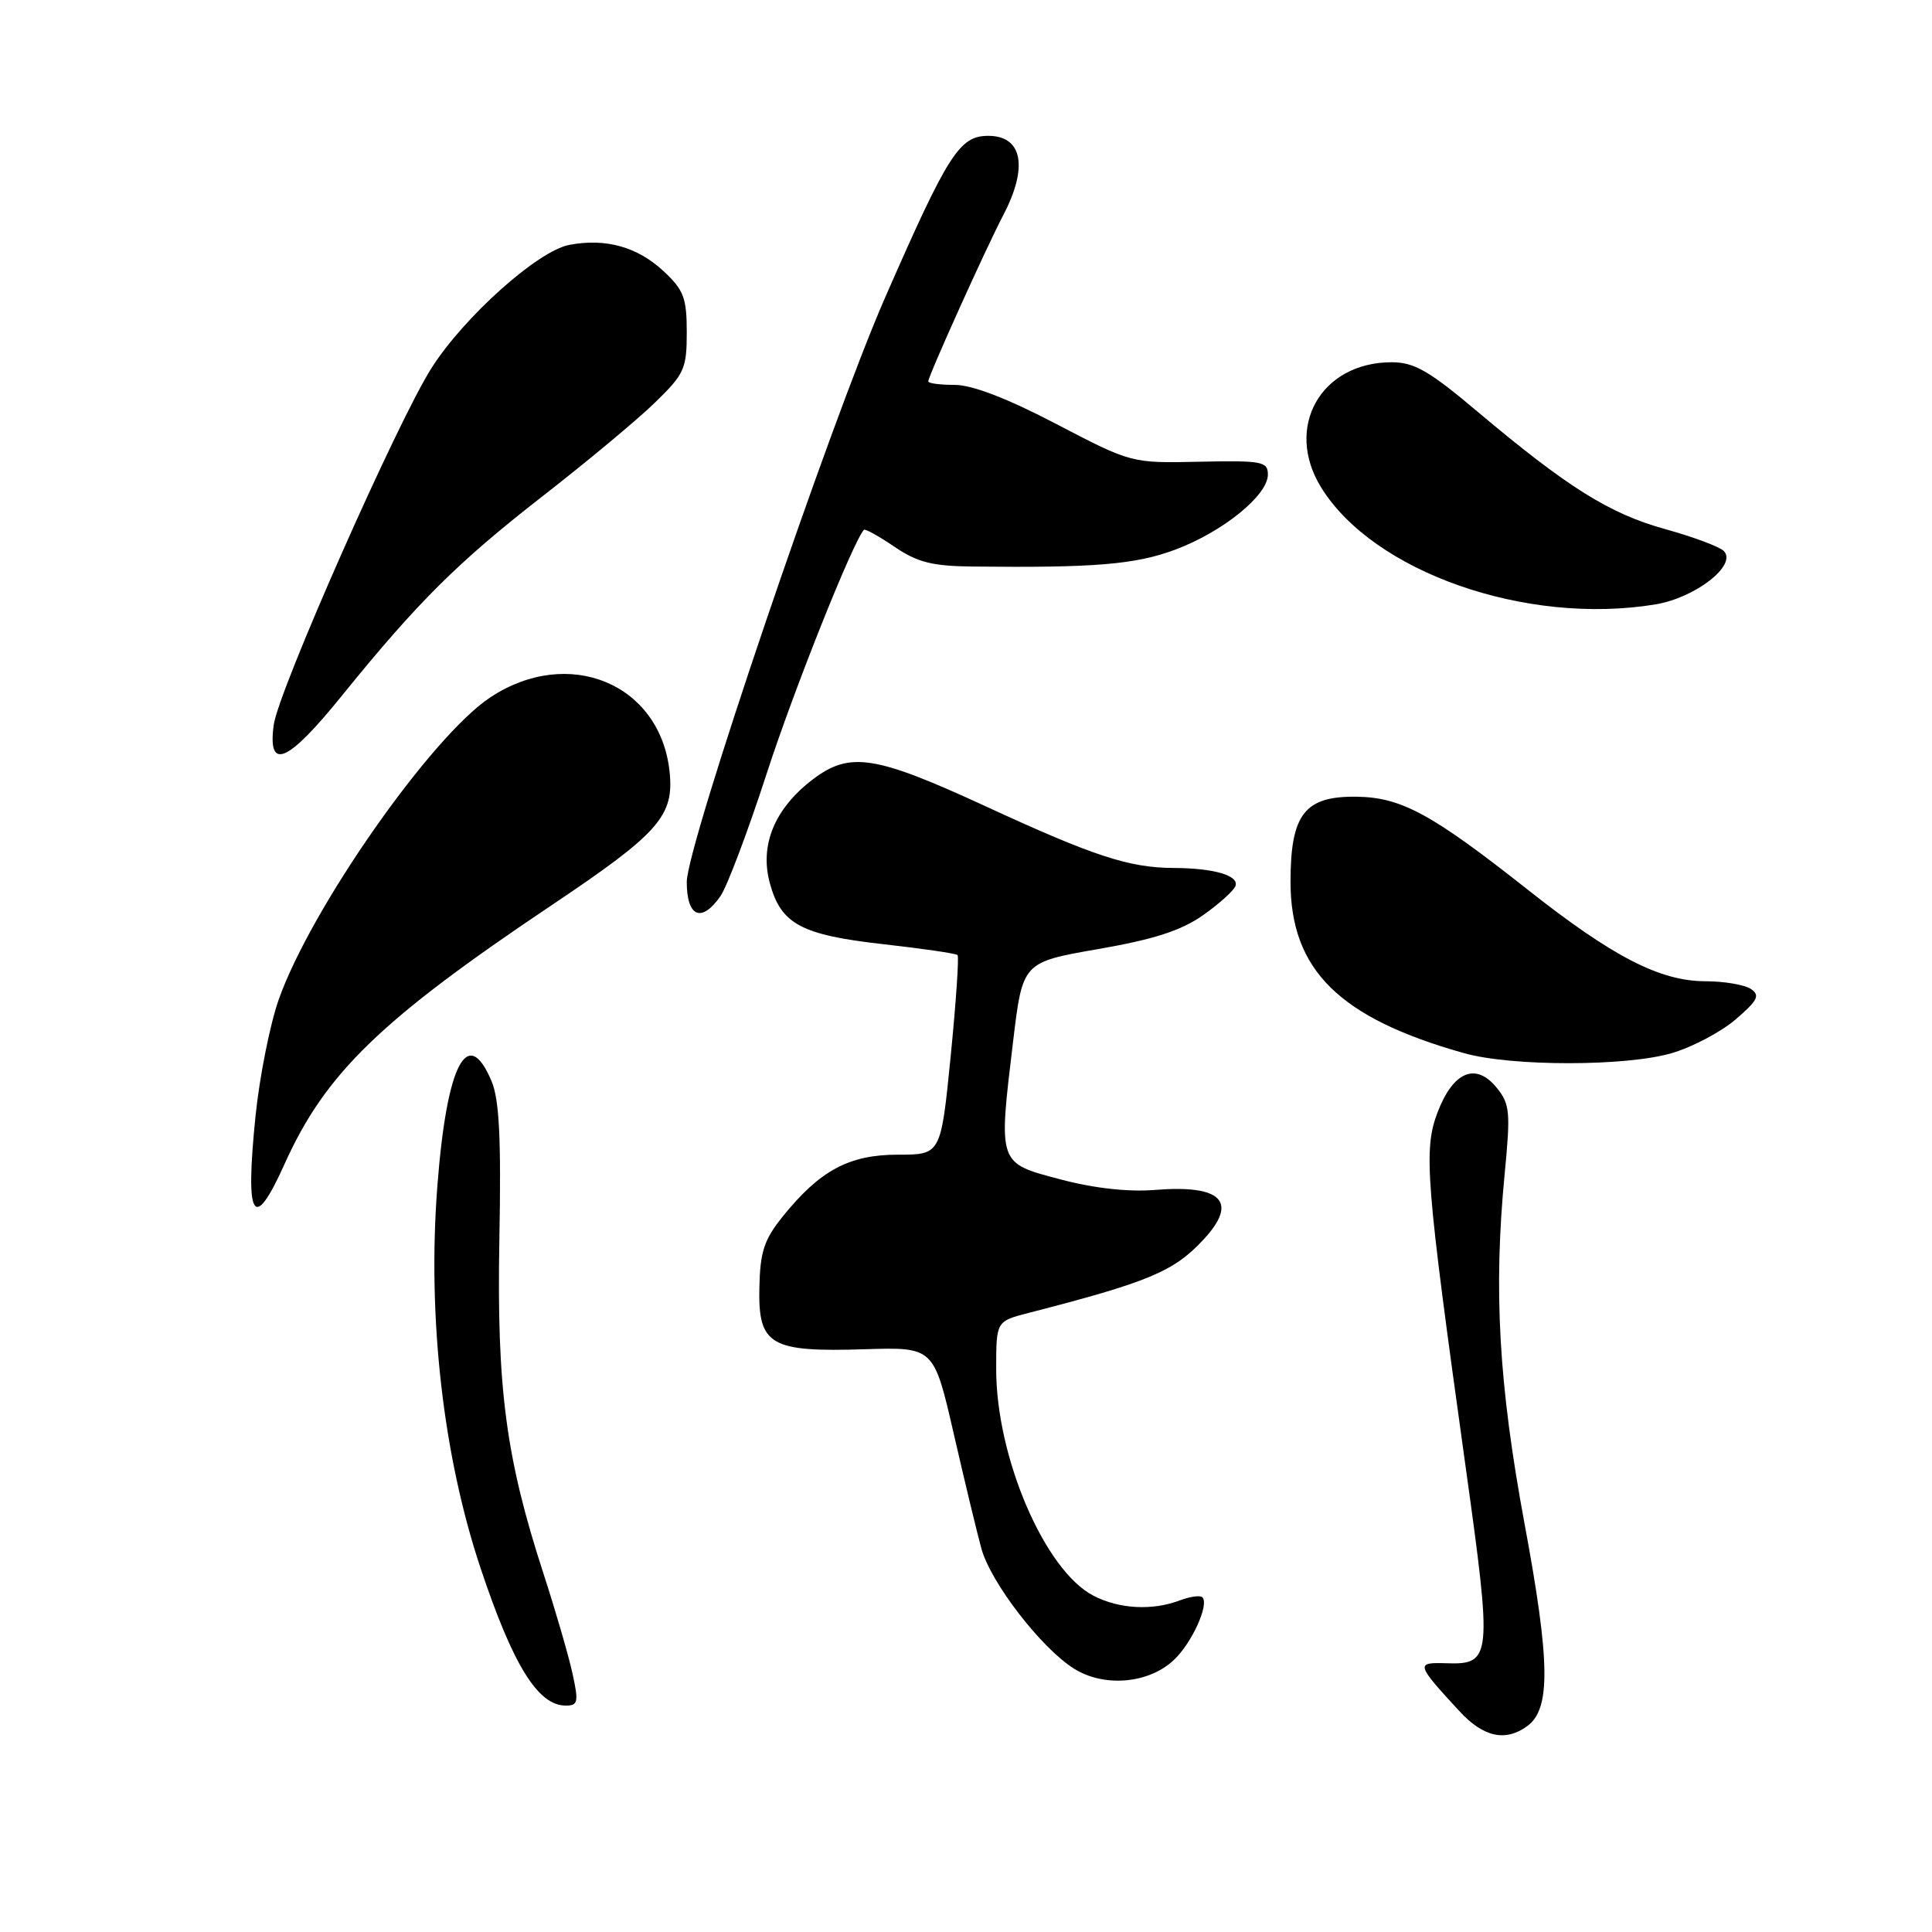 <?xml version="1.0" encoding="UTF-8" standalone="no"?>
<!DOCTYPE svg PUBLIC "-//W3C//DTD SVG 1.1//EN" "http://www.w3.org/Graphics/SVG/1.1/DTD/svg11.dtd" >
<svg xmlns="http://www.w3.org/2000/svg" xmlns:xlink="http://www.w3.org/1999/xlink" version="1.1" viewBox="0 0 256 256">
 <g >
 <path fill="currentColor"
d=" M 202.38 228.71 C 205.49 226.44 205.41 220.20 202.03 202.01 C 198.59 183.46 197.88 171.04 199.38 155.50 C 200.17 147.33 200.07 146.28 198.31 144.12 C 195.55 140.73 192.55 141.98 190.49 147.38 C 188.59 152.36 188.91 156.38 194.20 194.34 C 197.75 219.80 197.67 220.58 191.61 220.39 C 187.55 220.26 187.62 220.49 193.39 226.75 C 196.57 230.19 199.48 230.83 202.38 228.71 Z  M 75.86 221.75 C 75.35 219.41 73.62 213.45 72.01 208.50 C 67.02 193.15 65.81 183.94 66.17 164.16 C 66.42 150.84 66.16 145.70 65.13 143.25 C 61.93 135.67 59.17 141.07 57.94 157.32 C 56.63 174.59 58.71 192.91 63.68 207.79 C 67.98 220.67 71.28 226.00 74.97 226.00 C 76.59 226.00 76.69 225.53 75.86 221.75 Z  M 155.54 219.96 C 157.93 217.71 160.26 212.59 159.32 211.65 C 159.03 211.36 157.69 211.55 156.33 212.06 C 152.70 213.44 148.30 213.21 144.89 211.44 C 138.44 208.11 132.00 193.12 132.00 181.43 C 132.00 175.08 132.00 175.08 136.25 173.98 C 152.20 169.88 155.55 168.48 159.47 164.25 C 164.12 159.23 161.91 156.96 153.07 157.67 C 149.50 157.96 144.99 157.46 140.50 156.27 C 132.20 154.08 132.28 154.33 134.24 138.00 C 135.50 127.50 135.50 127.50 145.50 125.76 C 152.92 124.47 156.51 123.31 159.42 121.26 C 161.58 119.74 163.51 117.99 163.71 117.38 C 164.17 116.00 160.82 115.03 155.50 115.01 C 149.59 114.98 144.91 113.44 130.65 106.86 C 115.93 100.07 112.60 99.55 107.69 103.28 C 102.65 107.13 100.64 111.96 102.00 116.99 C 103.47 122.46 106.15 123.89 117.13 125.12 C 122.28 125.70 126.67 126.34 126.88 126.55 C 127.09 126.75 126.68 132.79 125.97 139.96 C 124.67 153.00 124.67 153.00 118.99 153.00 C 112.51 153.00 108.64 155.08 103.71 161.20 C 101.24 164.27 100.72 165.86 100.62 170.64 C 100.46 178.26 102.04 179.18 114.62 178.78 C 123.74 178.50 123.74 178.50 126.38 190.00 C 127.83 196.32 129.48 203.17 130.04 205.20 C 131.29 209.72 137.98 218.39 142.32 221.11 C 146.30 223.61 152.21 223.10 155.54 219.96 Z  M 37.70 154.25 C 43.12 142.21 50.37 135.18 73.13 119.92 C 87.40 110.35 89.37 108.10 88.71 102.14 C 87.41 90.54 75.29 85.57 64.96 92.41 C 57.13 97.59 41.17 120.40 36.92 132.48 C 35.77 135.76 34.39 142.69 33.86 147.87 C 32.46 161.58 33.57 163.43 37.70 154.25 Z  M 221.57 139.53 C 224.28 138.73 228.07 136.72 230.00 135.06 C 232.92 132.55 233.25 131.89 232.00 131.04 C 231.18 130.49 228.45 130.02 225.95 130.02 C 219.94 130.00 213.70 126.78 202.50 117.94 C 189.73 107.85 185.69 105.65 179.77 105.57 C 172.87 105.47 171.00 107.88 171.00 116.86 C 171.01 128.53 177.46 134.90 194.00 139.55 C 200.30 141.33 215.58 141.32 221.57 139.53 Z  M 95.46 118.75 C 96.33 117.51 99.09 110.20 101.59 102.50 C 105.21 91.34 113.04 71.74 114.48 70.20 C 114.64 70.04 116.46 71.05 118.52 72.45 C 121.57 74.52 123.53 75.01 128.89 75.07 C 145.09 75.25 150.45 74.80 155.73 72.83 C 162.03 70.47 168.00 65.64 168.00 62.89 C 168.00 61.15 167.24 61.01 158.96 61.18 C 149.93 61.38 149.93 61.38 139.98 56.19 C 133.50 52.80 128.82 51.00 126.52 51.00 C 124.58 51.00 123.00 50.80 123.00 50.54 C 123.00 49.83 130.62 32.94 132.92 28.54 C 136.27 22.16 135.49 18.00 130.96 18.00 C 127.13 18.00 125.63 20.36 117.25 39.50 C 109.93 56.24 91.00 112.02 91.00 116.86 C 91.00 121.51 92.95 122.34 95.46 118.75 Z  M 45.24 92.26 C 55.35 79.77 60.61 74.54 71.87 65.77 C 77.72 61.22 84.41 55.65 86.75 53.38 C 90.68 49.57 91.00 48.87 91.00 44.03 C 91.00 39.50 90.60 38.43 87.97 35.97 C 84.48 32.71 80.29 31.53 75.43 32.45 C 71.28 33.23 61.49 41.98 57.17 48.78 C 52.62 55.94 36.87 91.57 36.27 96.05 C 35.44 102.22 38.08 101.11 45.24 92.26 Z  M 219.33 80.09 C 224.67 79.21 230.25 74.85 228.40 73.00 C 227.84 72.44 224.33 71.13 220.61 70.10 C 213.25 68.06 207.69 64.57 195.75 54.52 C 189.36 49.13 187.38 48.00 184.41 48.00 C 175.00 48.00 170.14 56.63 175.06 64.59 C 181.99 75.82 202.23 82.90 219.33 80.09 Z "/>
</g>
</svg>